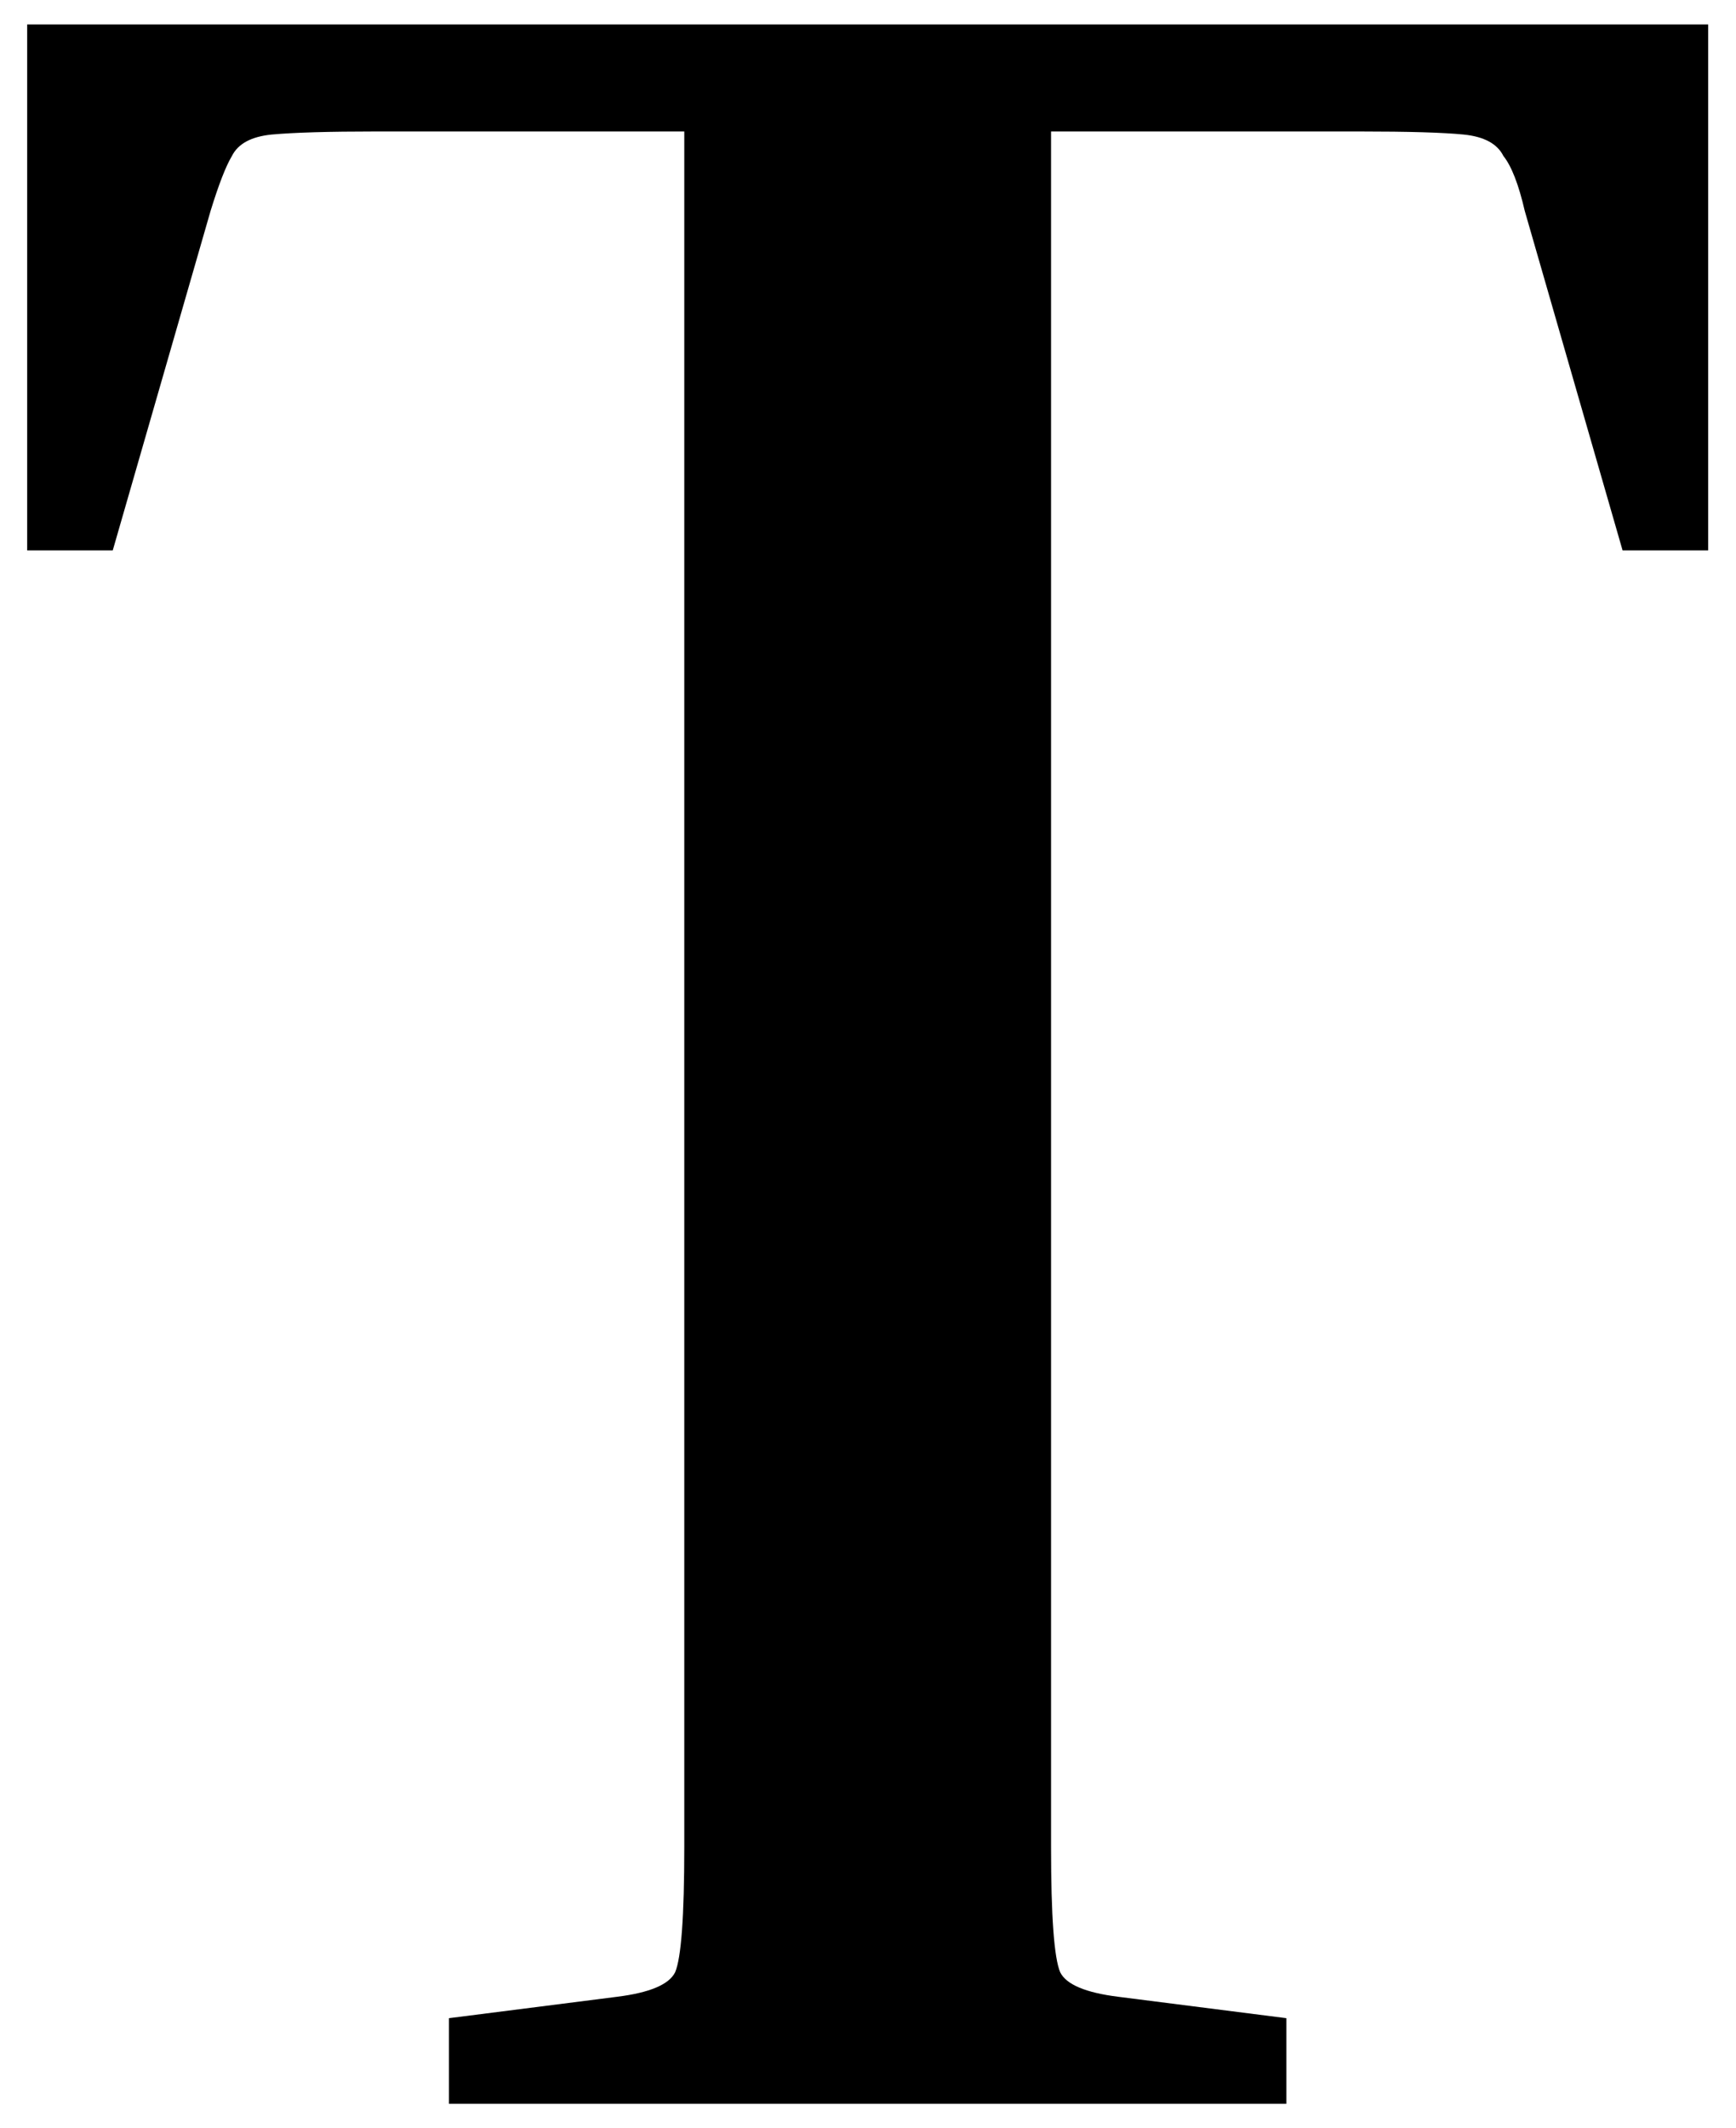 <svg width="284" height="348" viewBox="0 0 284 348" fill="none" xmlns="http://www.w3.org/2000/svg">
<g filter="url(#filter0_d_670_3)">
<path d="M4.445 -3.57628e-06H279.445V86H265.445L249.445 30.5C248.445 26.167 247.279 23.167 245.945 21.5C244.945 19.5 242.779 18.333 239.445 18C236.112 17.667 230.445 17.5 222.445 17.5H171.945V298C171.945 309.333 172.445 316.167 173.445 318.5C174.445 320.5 177.612 321.833 182.945 322.5L210.445 326V340H73.445V326L100.945 322.5C106.279 321.833 109.445 320.5 110.445 318.5C111.445 316.167 111.945 309.333 111.945 298V17.5H61.445C53.779 17.5 48.112 17.667 44.445 18C41.112 18.333 38.945 19.5 37.945 21.5C36.945 23.167 35.779 26.167 34.445 30.5L18.445 86H4.445V-3.57628e-06Z" fill="black"/>
</g>
<defs>
<filter id="filter0_d_670_3" x="0.445" y="0" width="283" height="348" filterUnits="userSpaceOnUse" color-interpolation-filters="sRGB">
<feFlood flood-opacity="0" result="BackgroundImageFix"/>
<feColorMatrix in="SourceAlpha" type="matrix" values="0 0 0 0 0 0 0 0 0 0 0 0 0 0 0 0 0 0 127 0" result="hardAlpha"/>
<feOffset dy="4"/>
<feGaussianBlur stdDeviation="2"/>
<feComposite in2="hardAlpha" operator="out"/>
<feColorMatrix type="matrix" values="0 0 0 0 0 0 0 0 0 0 0 0 0 0 0 0 0 0 0.25 0"/>
<feBlend mode="normal" in2="BackgroundImageFix" result="effect1_dropShadow_670_3"/>
<feBlend mode="normal" in="SourceGraphic" in2="effect1_dropShadow_670_3" result="shape"/>
</filter>
</defs>
</svg>
